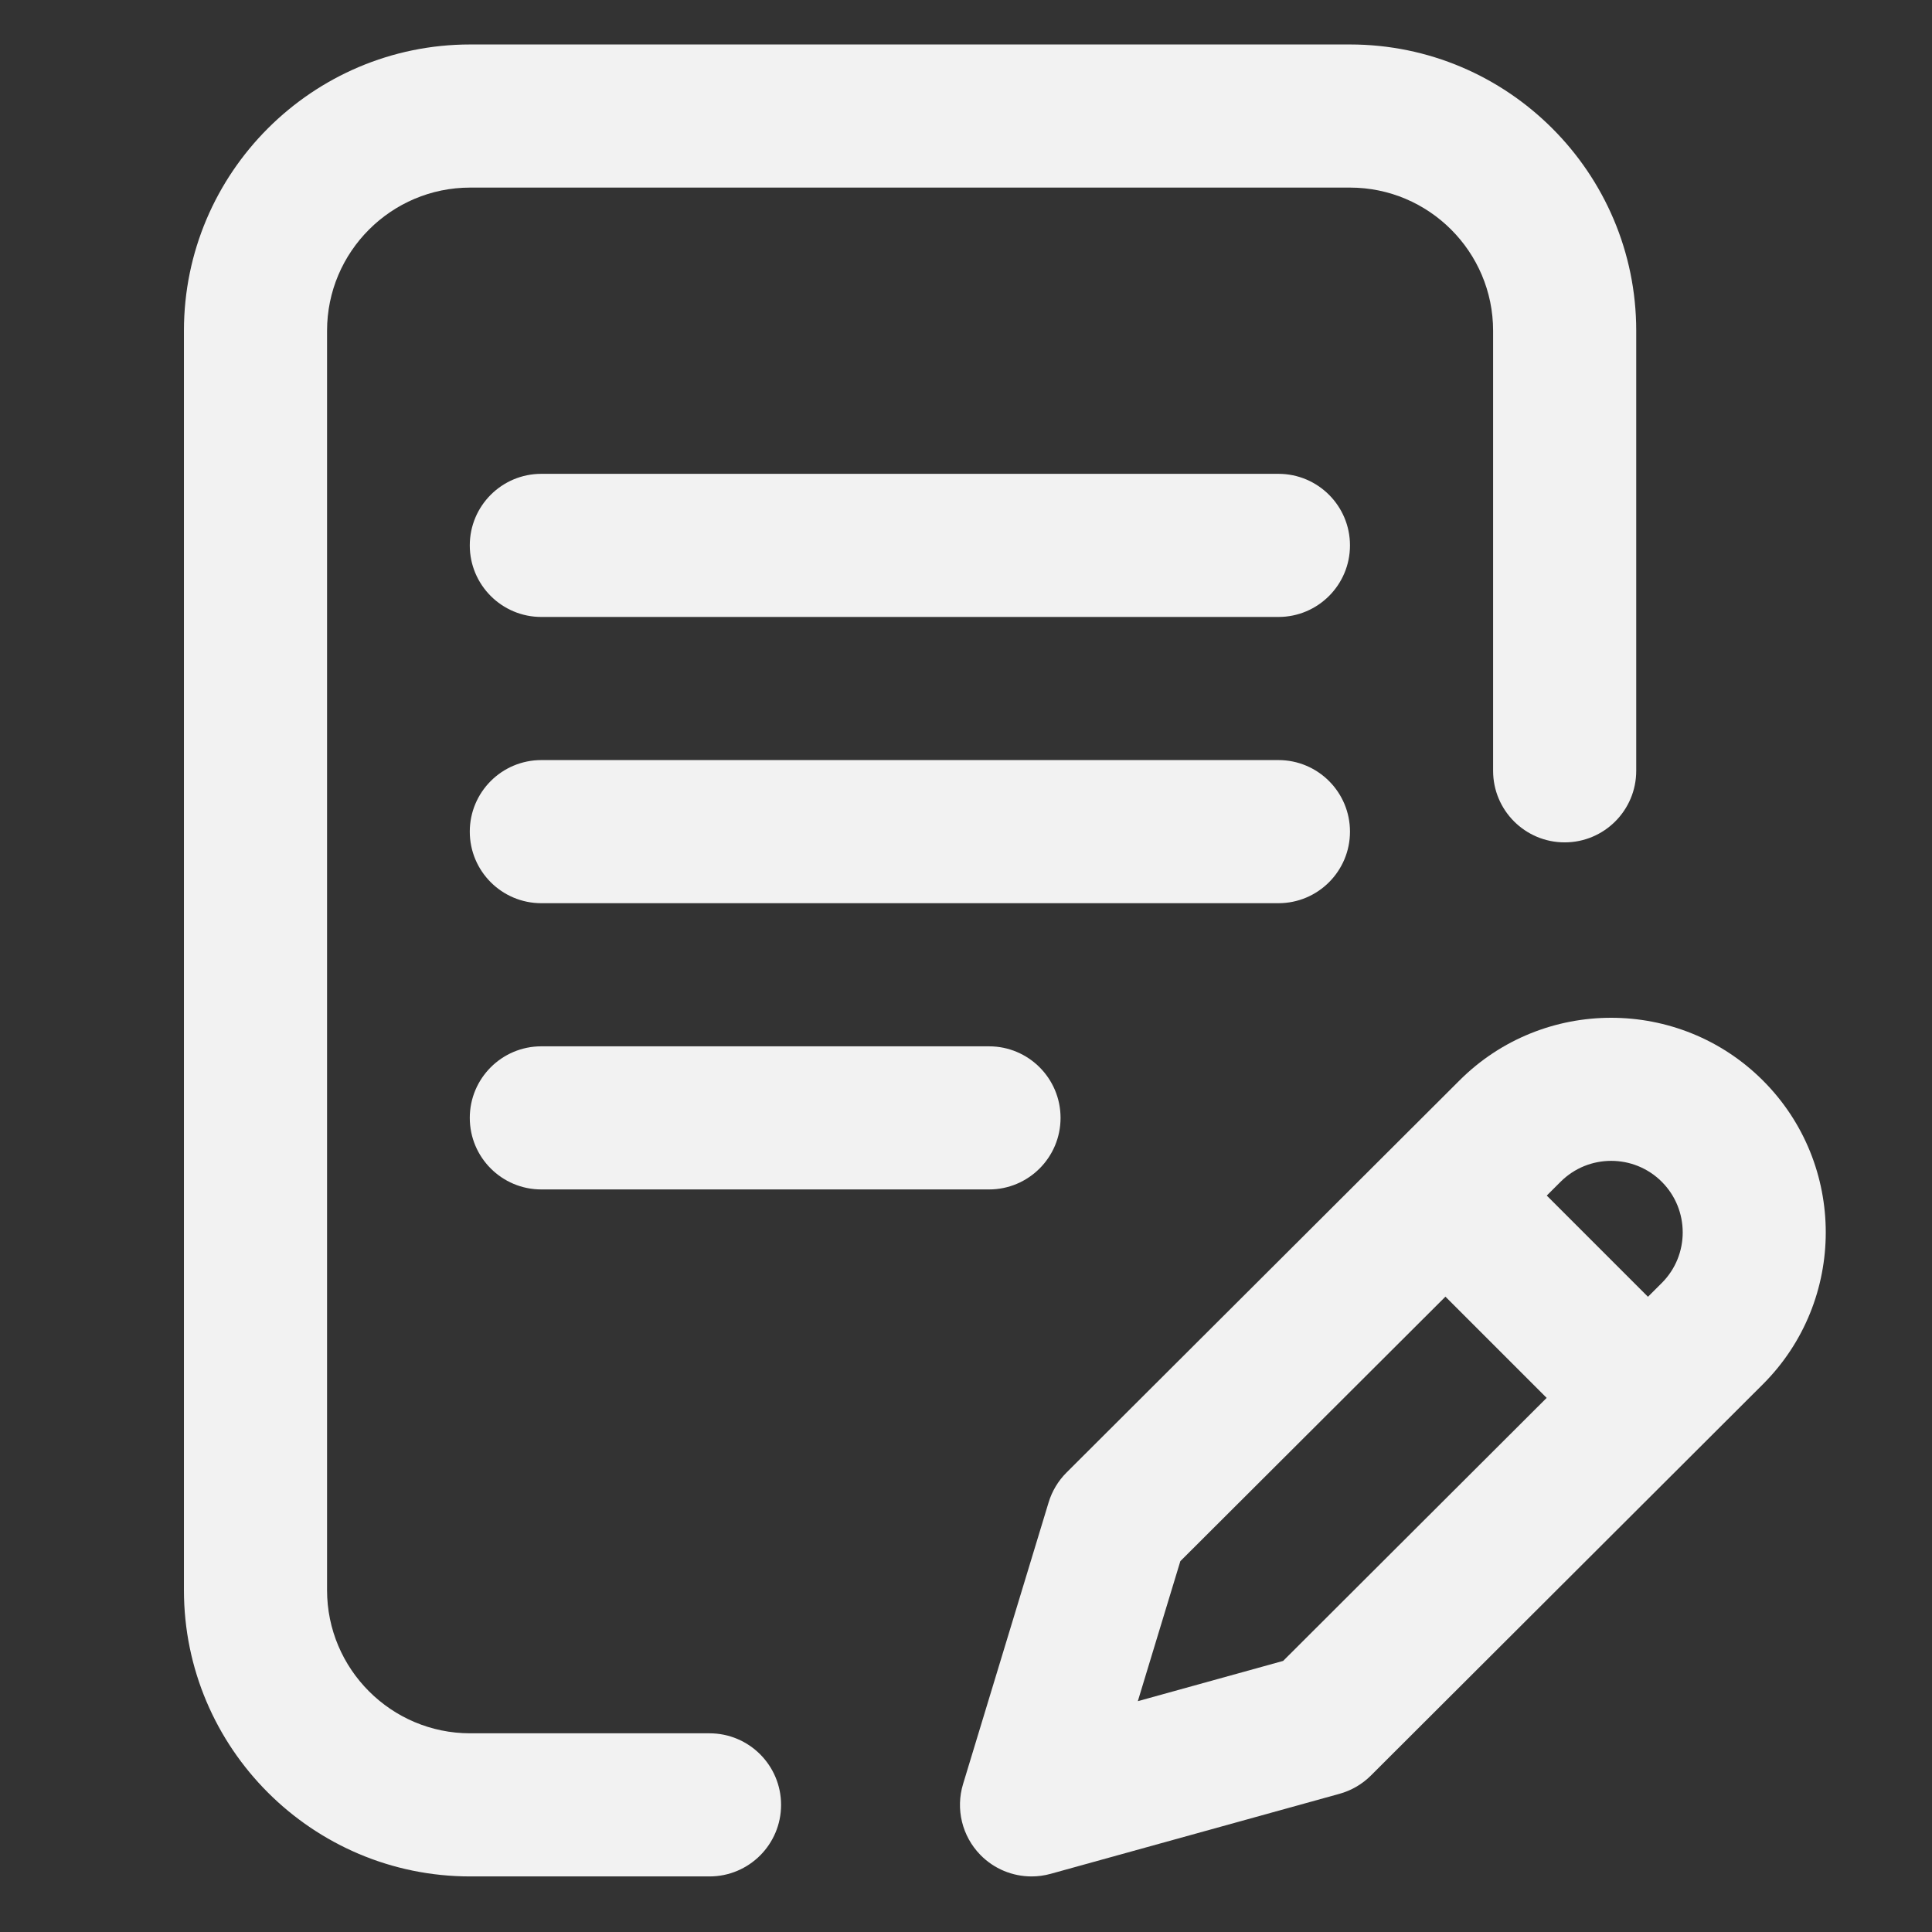 <?xml version="1.0" encoding="UTF-8" standalone="no"?>
<!-- Created with Inkscape (http://www.inkscape.org/) -->

<svg
   xmlns:dc="http://purl.org/dc/elements/1.1/"
   xmlns:cc="http://creativecommons.org/ns#"
   xmlns:rdf="http://www.w3.org/1999/02/22-rdf-syntax-ns#"
   xmlns:svg="http://www.w3.org/2000/svg"
   xmlns="http://www.w3.org/2000/svg"
   xmlns:sodipodi="http://sodipodi.sourceforge.net/DTD/sodipodi-0.dtd"
   xmlns:inkscape="http://www.inkscape.org/namespaces/inkscape"
   width="100"
   height="100"
   viewBox="0 0 26.458 26.458"
   version="1.1"
   id="svg8"
   inkscape:version="0.92.3 (2405546, 2018-03-11)"
   sodipodi:docname="editrequests_selected.svg">
  <rect x="0" y="0" width="26.458" height="26.458" fill="#333333" stroke="none"/>
  <defs
     id="defs2" />
  <sodipodi:namedview
     id="base"
     pagecolor="#ffffff"
     bordercolor="#666666"
     borderopacity="1.0"
     inkscape:pageopacity="0.0"
     inkscape:pageshadow="2"
     inkscape:zoom="0.93161319"
     inkscape:cx="53.195704"
     inkscape:cy="53.362436"
     inkscape:document-units="mm"
     inkscape:current-layer="layer1"
     showgrid="false"
     units="px"
     inkscape:window-width="738"
     inkscape:window-height="423"
     inkscape:window-x="604"
     inkscape:window-y="291"
     inkscape:window-maximized="0" />
  <g
     inkscape:label="Layer 1"
     inkscape:groupmode="layer"
     id="layer1"
     transform="translate(0,-270.542)">
    <g
       id="g891"
       transform="matrix(0.049,0,0,0.049,1.217,271.151)"
       style="fill:#f2f2f2;fill-opacity:1">
      <g
         id="g829"
         style="fill:#f2f2f2;fill-opacity:1">
        <g
           id="g827"
           style="fill:#f2f2f2;fill-opacity:1">
          <g
             id="g825"
             style="fill:#f2f2f2;fill-opacity:1">
            <path
               id="path815"
               d="m 352.459,220 c 0,-11.046 -8.954,-20 -20,-20 h -206 c -11.046,0 -20,8.954 -20,20 0,11.046 8.954,20 20,20 h 206 c 11.046,0 20,-8.954 20,-20 z"
               inkscape:connector-curvature="0"
               style="fill:#f2f2f2;fill-opacity:1" />
            <path
               id="path817"
               d="m 126.459,280 c -11.046,0 -20,8.954 -20,20 0,11.046 8.954,20 20,20 H 251.57 c 11.046,0 20,-8.954 20,-20 0,-11.046 -8.954,-20 -20,-20 z"
               inkscape:connector-curvature="0"
               style="fill:#f2f2f2;fill-opacity:1" />
            <path
               id="path819"
               d="M 173.459,472 H 106.57 c -22.056,0 -40,-17.944 -40,-40 V 80 c 0,-22.056 17.944,-40 40,-40 h 245.889 c 22.056,0 40,17.944 40,40 v 123 c 0,11.046 8.954,20 20,20 11.046,0 20,-8.954 20,-20 V 80 c 0,-44.112 -35.888,-80 -80,-80 H 106.57 c -44.112,0 -80,35.888 -80,80 v 352 c 0,44.112 35.888,80 80,80 h 66.889 c 11.046,0 20,-8.954 20,-20 0,-11.046 -8.954,-20 -20,-20 z"
               inkscape:connector-curvature="0"
               style="fill:#f2f2f2;fill-opacity:1" />
            <path
               id="path821"
               d="m 467.884,289.572 c -23.394,-23.394 -61.458,-23.395 -84.837,-0.016 l -109.803,109.56 c -2.332,2.327 -4.052,5.193 -5.01,8.345 l -23.913,78.725 c -2.12,6.98 -0.273,14.559 4.821,19.78 3.816,3.911 9,6.034 14.317,6.034 1.779,0 3.575,-0.238 5.338,-0.727 l 80.725,-22.361 c 3.322,-0.92 6.35,-2.683 8.79,-5.119 L 467.885,374.426 c 23.394,-23.394 23.394,-61.458 -10e-4,-84.854 z m -134.108,162.196 -40.612,11.25 11.885,-39.129 74.089,-73.925 28.29,28.29 z m 105.839,-105.638 -3.875,3.867 -28.285,-28.285 3.862,-3.854 c 7.798,-7.798 20.486,-7.798 28.284,0 7.798,7.798 7.798,20.486 0.014,28.272 z"
               inkscape:connector-curvature="0"
               style="fill:#f2f2f2;fill-opacity:1" />
            <path
               id="path823"
               d="m 332.459,120 h -206 c -11.046,0 -20,8.954 -20,20 0,11.046 8.954,20 20,20 h 206 c 11.046,0 20,-8.954 20,-20 0,-11.046 -8.954,-20 -20,-20 z"
               inkscape:connector-curvature="0"
               style="fill:#f2f2f2;fill-opacity:1" />
          </g>
        </g>
      </g>
      <g
         id="g831"
         style="fill:#f2f2f2;fill-opacity:1" />
      <g
         id="g833"
         style="fill:#f2f2f2;fill-opacity:1" />
      <g
         id="g835"
         style="fill:#f2f2f2;fill-opacity:1" />
      <g
         id="g837"
         style="fill:#f2f2f2;fill-opacity:1" />
      <g
         id="g839"
         style="fill:#f2f2f2;fill-opacity:1" />
      <g
         id="g841"
         style="fill:#f2f2f2;fill-opacity:1" />
      <g
         id="g843"
         style="fill:#f2f2f2;fill-opacity:1" />
      <g
         id="g845"
         style="fill:#f2f2f2;fill-opacity:1" />
      <g
         id="g847"
         style="fill:#f2f2f2;fill-opacity:1" />
      <g
         id="g849"
         style="fill:#f2f2f2;fill-opacity:1" />
      <g
         id="g851"
         style="fill:#f2f2f2;fill-opacity:1" />
      <g
         id="g853"
         style="fill:#f2f2f2;fill-opacity:1" />
      <g
         id="g855"
         style="fill:#f2f2f2;fill-opacity:1" />
      <g
         id="g857"
         style="fill:#f2f2f2;fill-opacity:1" />
      <g
         id="g859"
         style="fill:#f2f2f2;fill-opacity:1" />
    </g>
  </g>
</svg>
